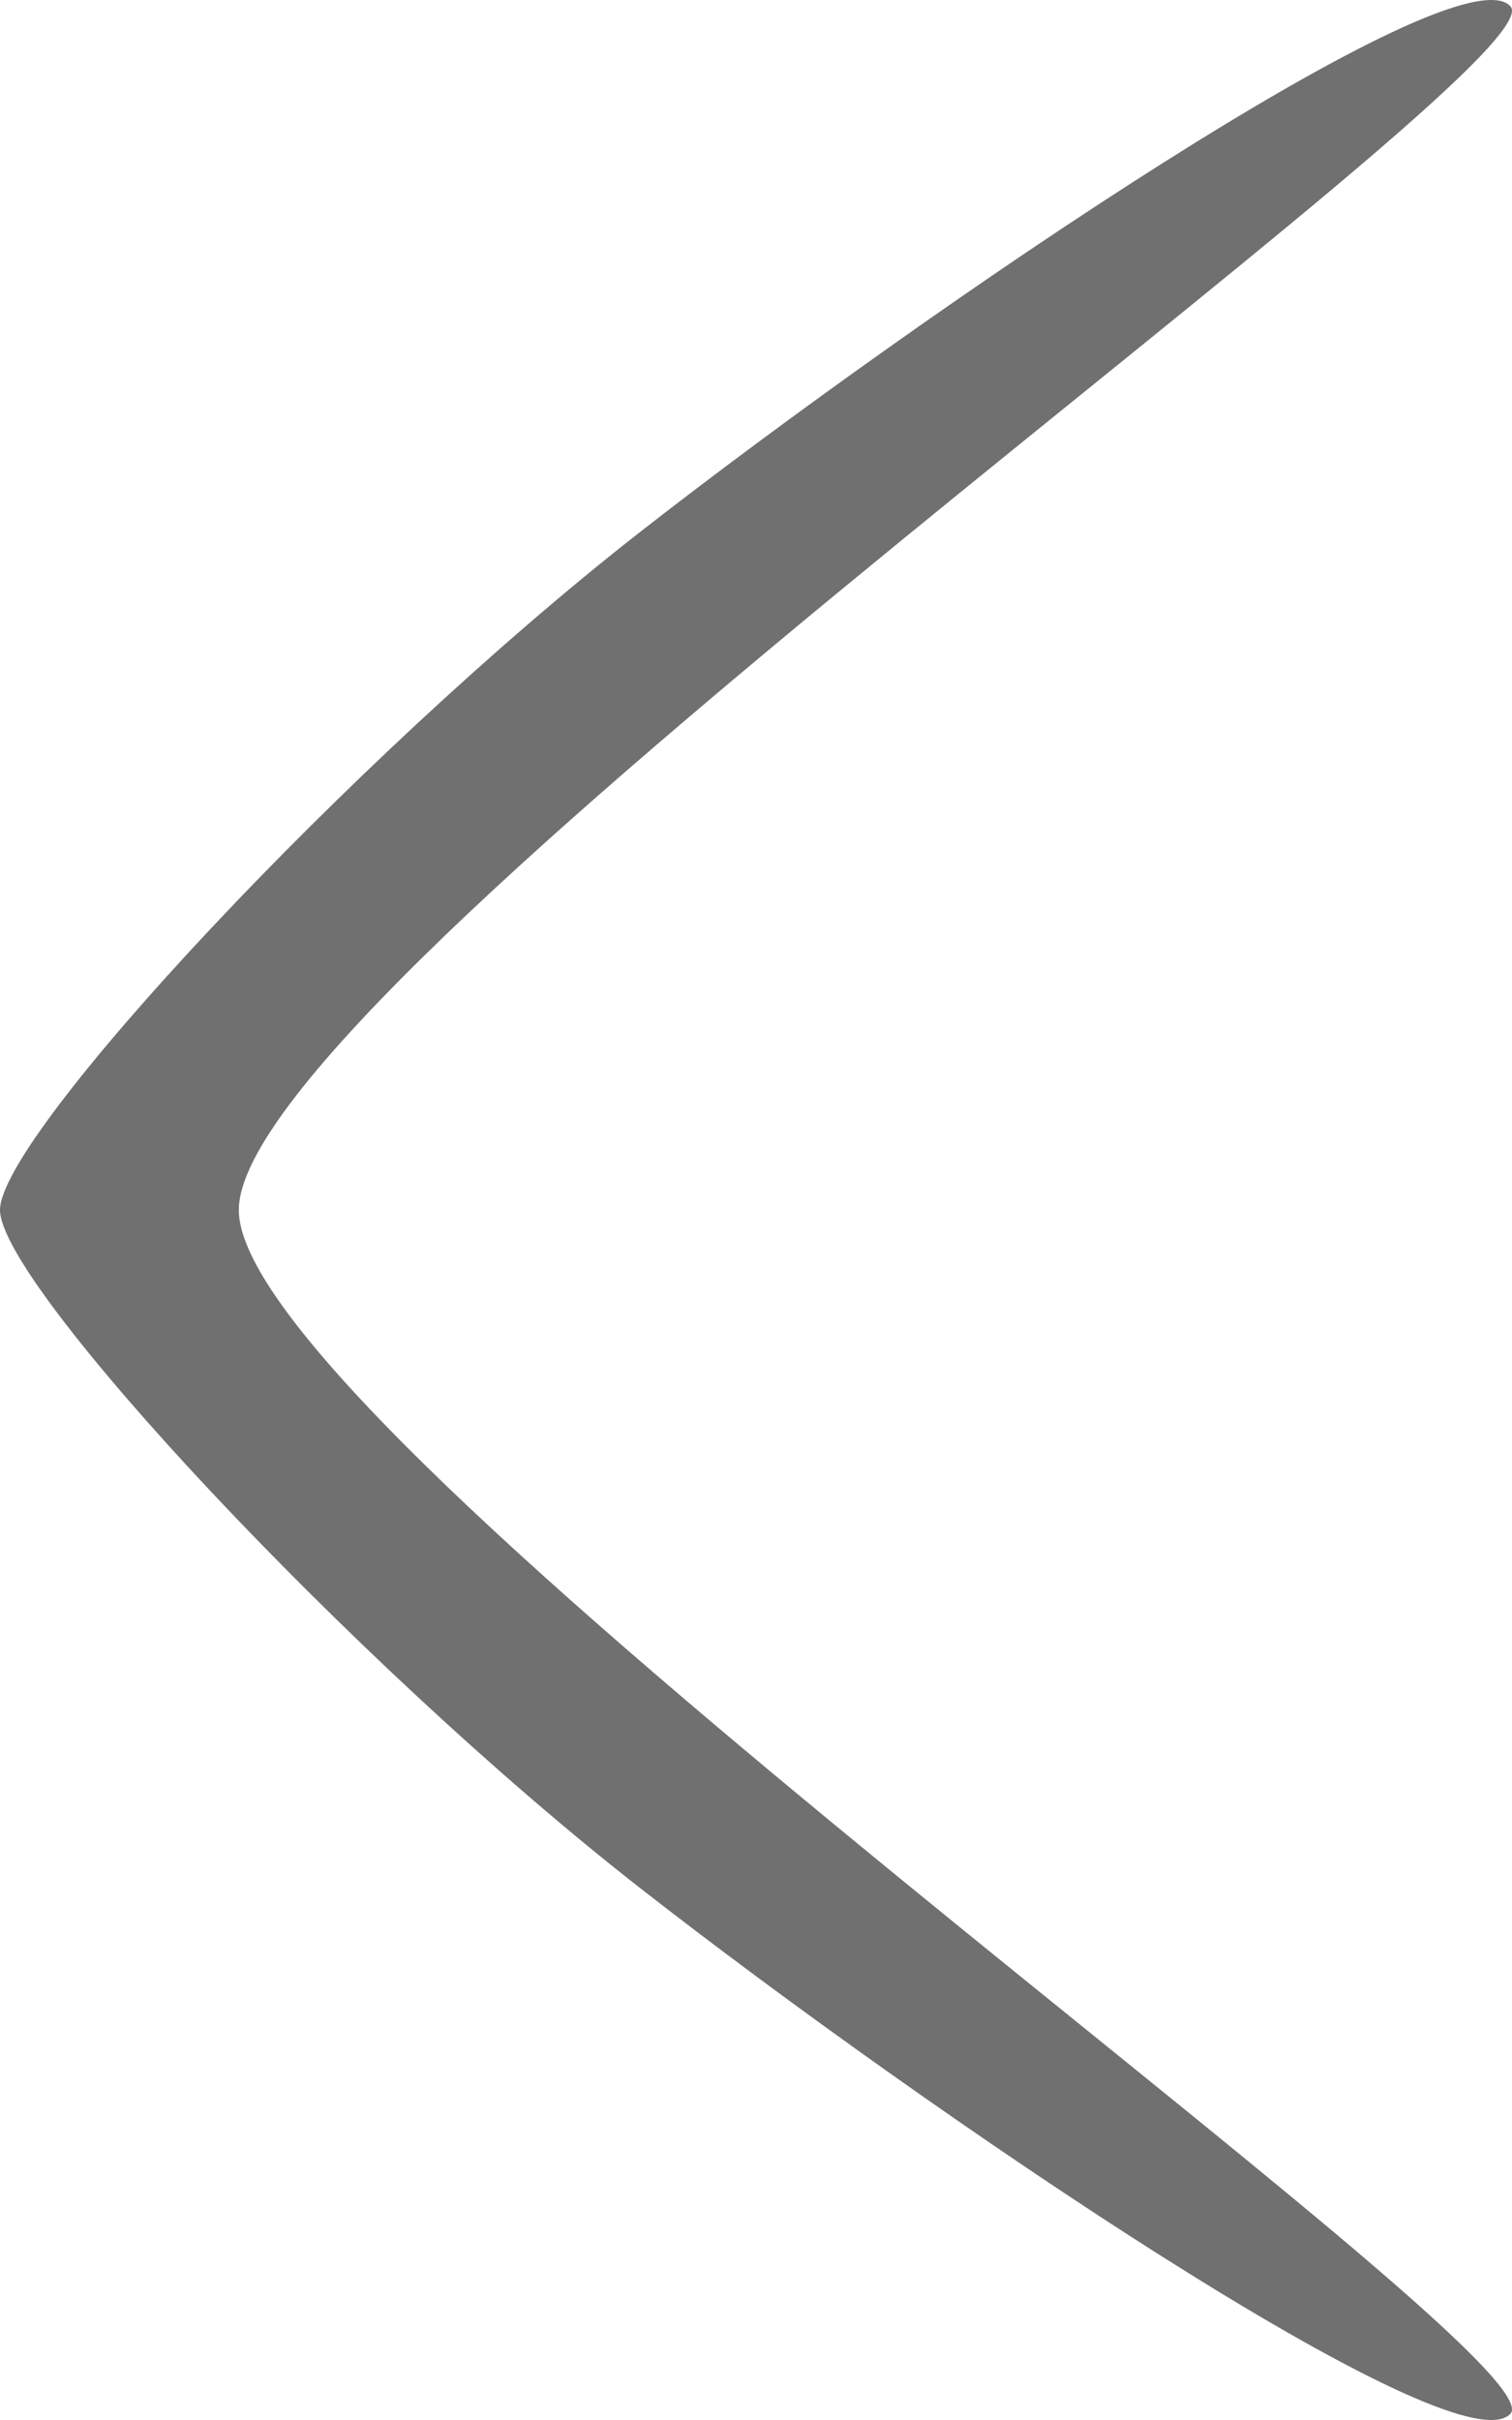 <?xml version="1.0" encoding="UTF-8" standalone="no"?>
<!-- Created with Inkscape (http://www.inkscape.org/) -->

<svg width="80" height="128" viewBox="0 0 80 128" version="1.1" id="SVGRoot" xmlns="http://www.w3.org/2000/svg" xmlns:svg="http://www.w3.org/2000/svg" xmlns:rdf="http://www.w3.org/1999/02/22-rdf-syntax-ns#" xmlns:cc="http://creativecommons.org/ns#" xmlns:dc="http://purl.org/dc/elements/1.1/">
  <title id="title42">Icon, XXXL</title>
  <defs id="defs2" />
  <path id="boomarrow-left-300" style="fill:#707070;stroke-width:0" d="m 0,64 c 0,-3.959 18.61,-23.94 33.809,-35.817 C 49.008,16.305 76.993,-2.717 79.911,0.325 82.832,3.367 12.636,52.122 12.636,64 c 0,11.877 70.196,60.633 67.275,63.675 C 76.993,130.717 49.008,111.695 33.809,99.818 18.61,87.939 0,67.959 0,64 Z" />
</svg>
